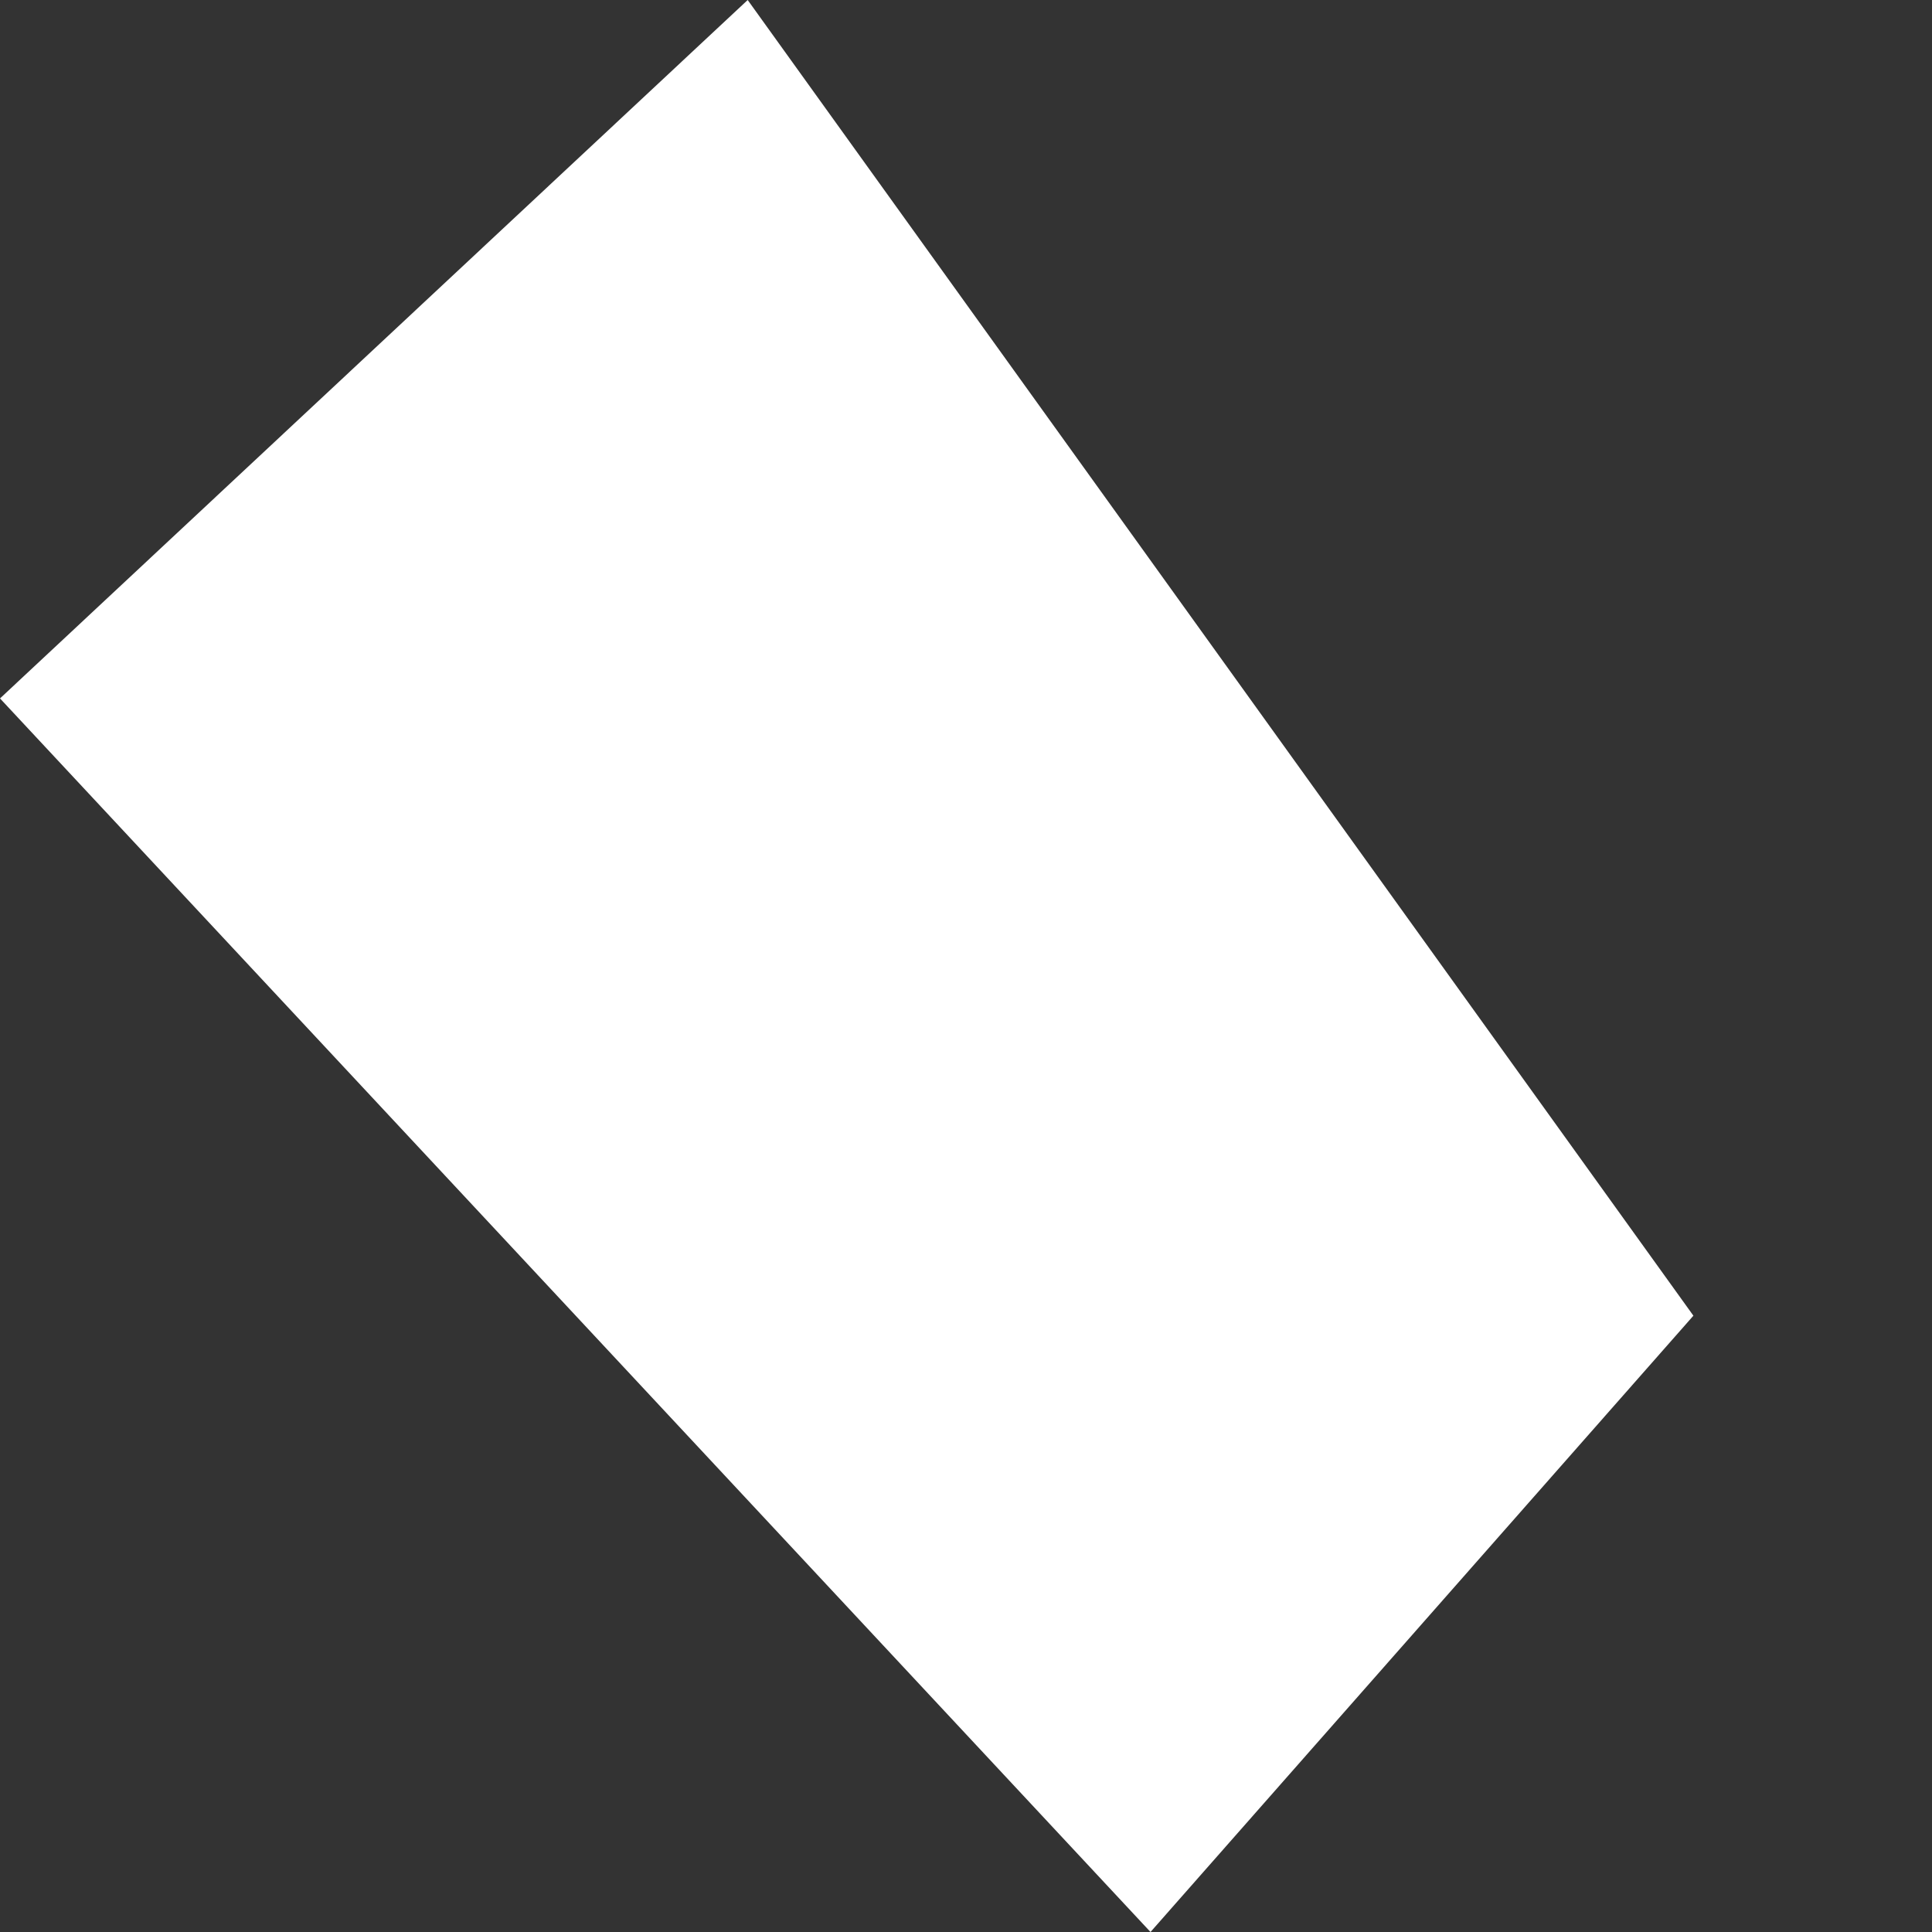 <svg width="2" height="2" viewBox="0 0 2 2" fill="none" xmlns="http://www.w3.org/2000/svg">
<rect x="0" y="0" width="2" height="2" fill="#333333" stroke="none"/>
<path d="M0 0.723L1.191 2L1.753 1.362L0.774 0L0 0.723Z" fill="white"/>
</svg>
